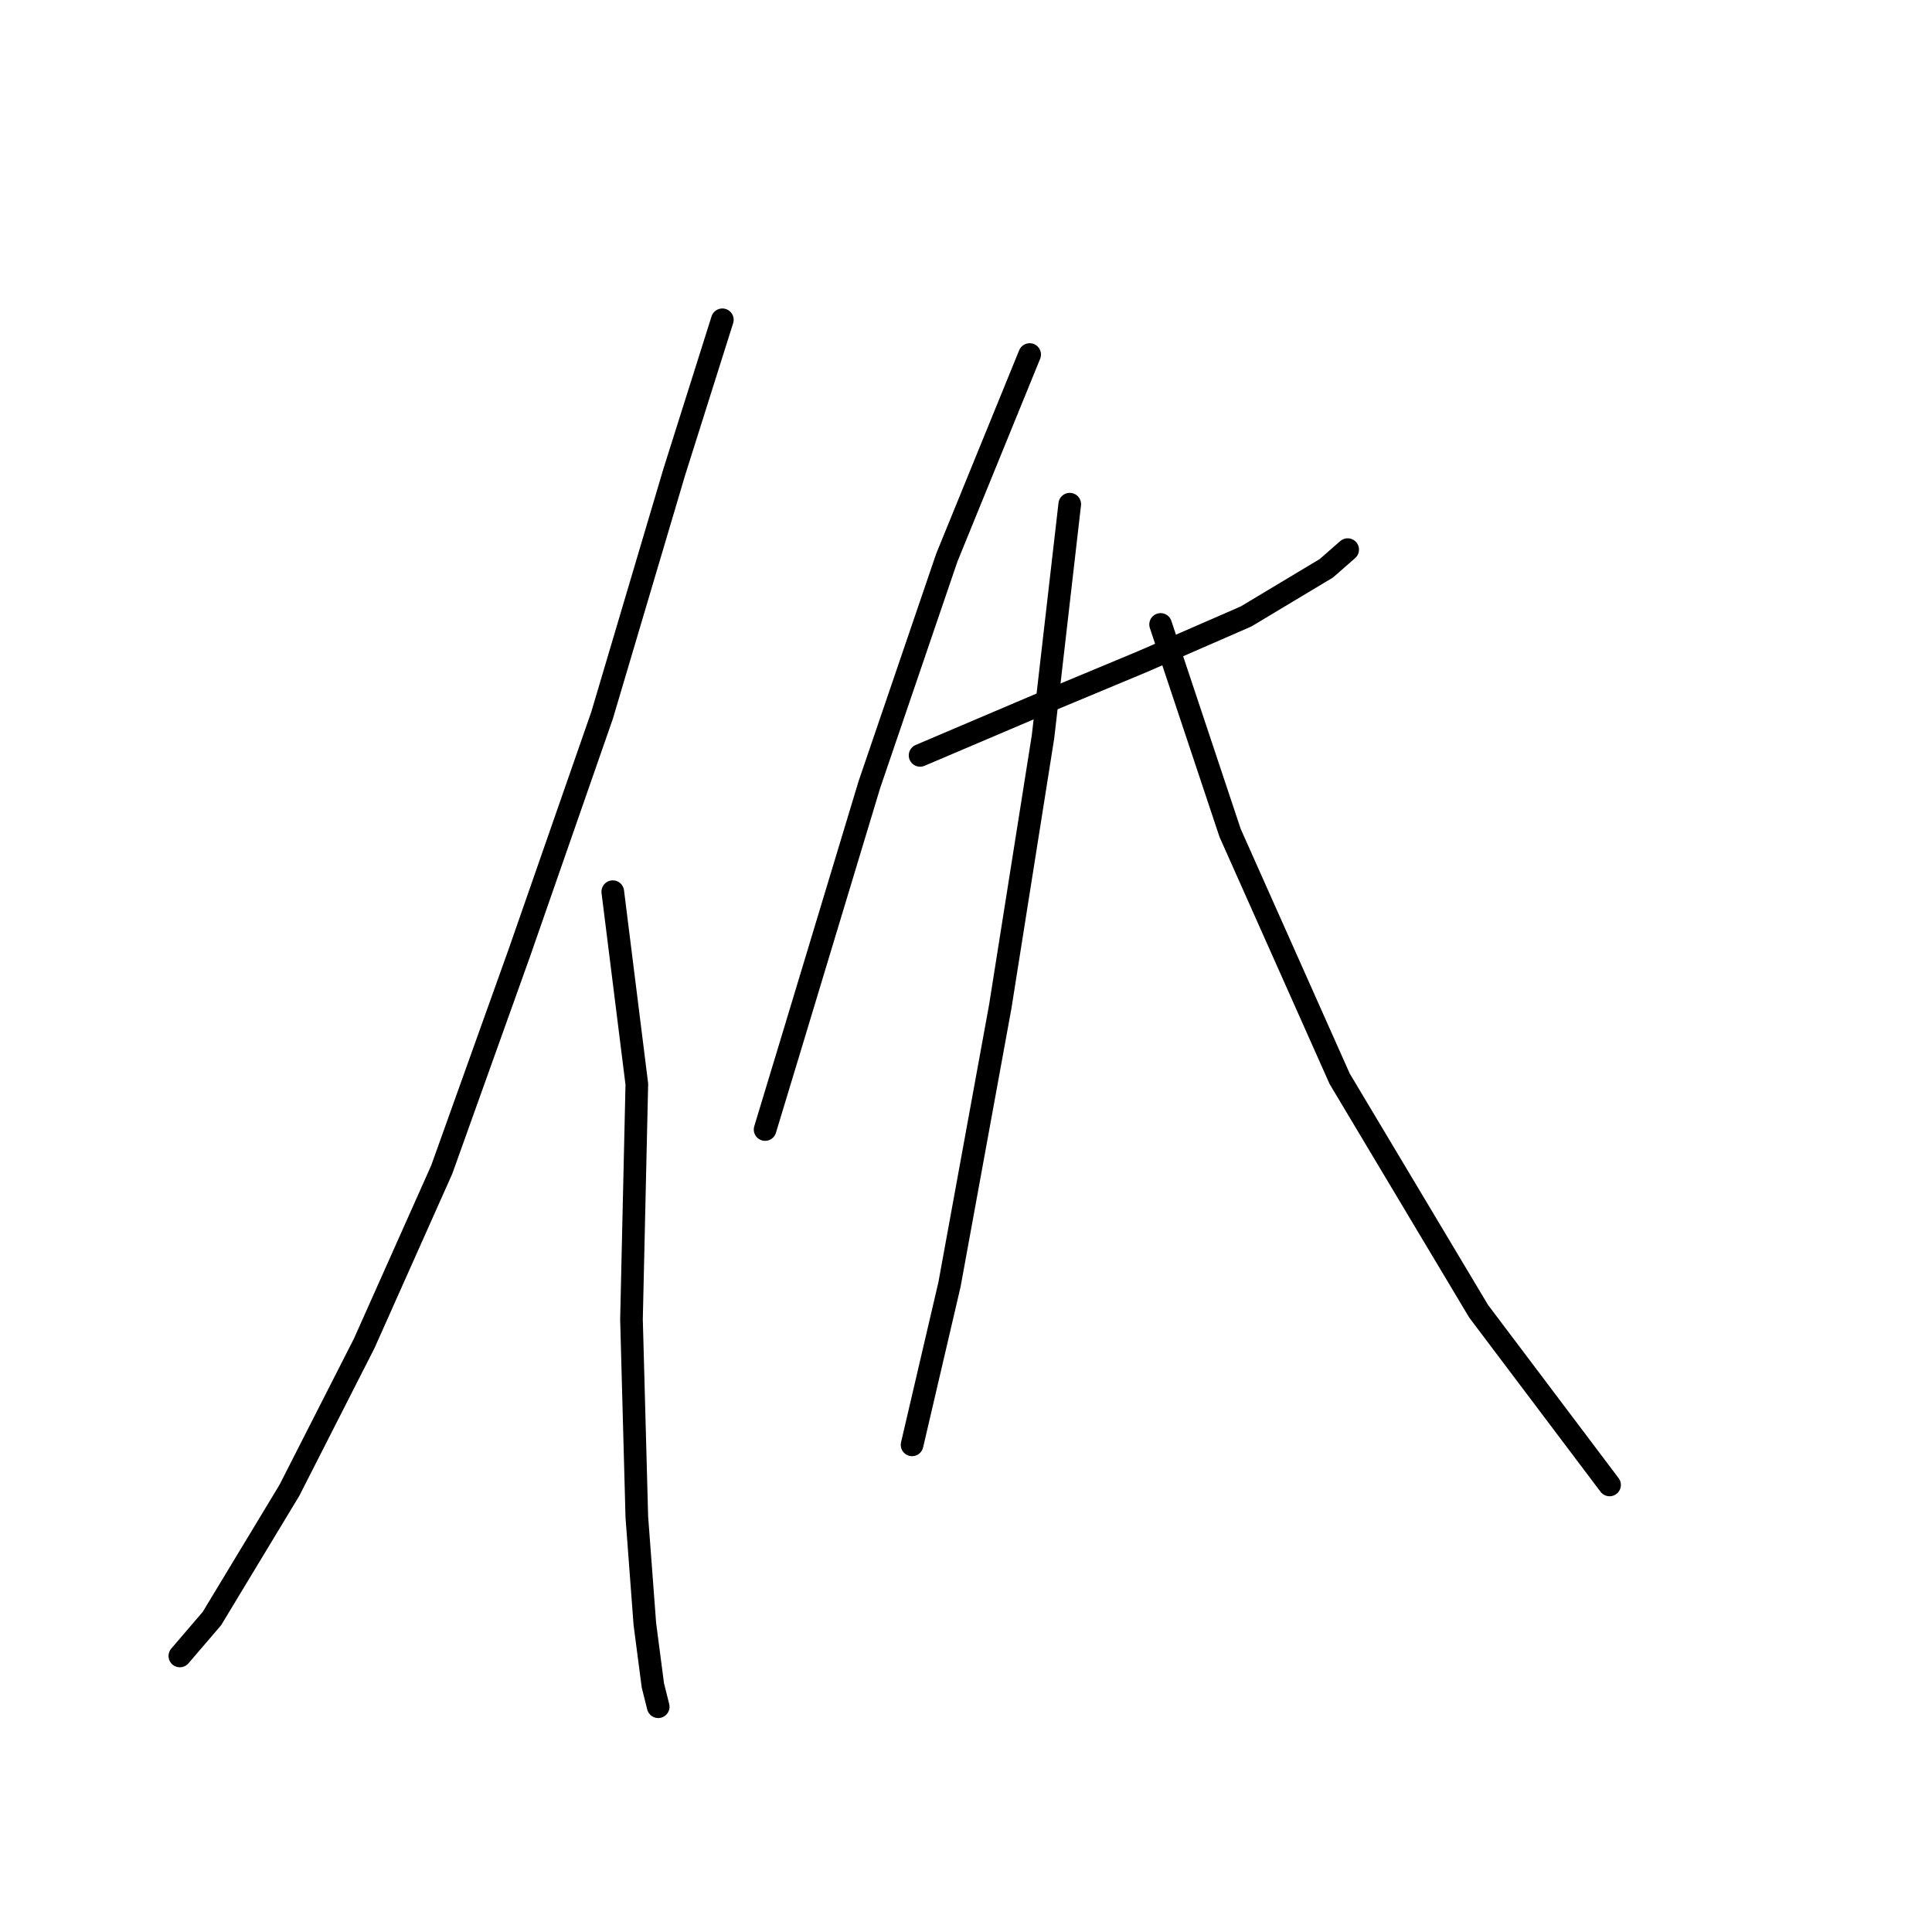 <?xml version="1.0" standalone="no"?>
    <svg width="256" height="256" xmlns="http://www.w3.org/2000/svg" version="1.1">
    <polyline stroke="black" stroke-width="3" stroke-linecap="round" fill="transparent" stroke-linejoin="round" points="95.714 42.374 89.34 62.558 79.78 94.781 68.802 126.296 58.534 154.978 48.265 177.994 38.35 197.47 28.081 214.467 23.832 219.424 23.832 219.424 " />
        <polyline stroke="black" stroke-width="3" stroke-linecap="round" fill="transparent" stroke-linejoin="round" points="81.196 118.152 84.383 143.647 83.675 174.808 84.383 201.011 85.445 215.175 86.507 223.319 87.216 226.152 87.216 226.152 " />
        <polyline stroke="black" stroke-width="3" stroke-linecap="round" fill="transparent" stroke-linejoin="round" points="136.435 46.978 125.458 73.889 115.19 103.988 104.921 137.981 101.38 149.667 101.38 149.667 " />
        <polyline stroke="black" stroke-width="3" stroke-linecap="round" fill="transparent" stroke-linejoin="round" points="121.917 100.093 138.56 93.011 151.308 87.699 165.118 81.679 175.741 75.306 178.573 72.827 178.573 72.827 " />
        <polyline stroke="black" stroke-width="3" stroke-linecap="round" fill="transparent" stroke-linejoin="round" points="141.747 66.807 138.206 97.614 132.54 133.378 125.812 170.204 120.855 191.45 120.855 191.45 " />
        <polyline stroke="black" stroke-width="3" stroke-linecap="round" fill="transparent" stroke-linejoin="round" points="153.786 82.742 162.993 110.361 177.511 142.939 195.924 173.745 213.275 196.762 213.275 196.762 " />
        </svg>